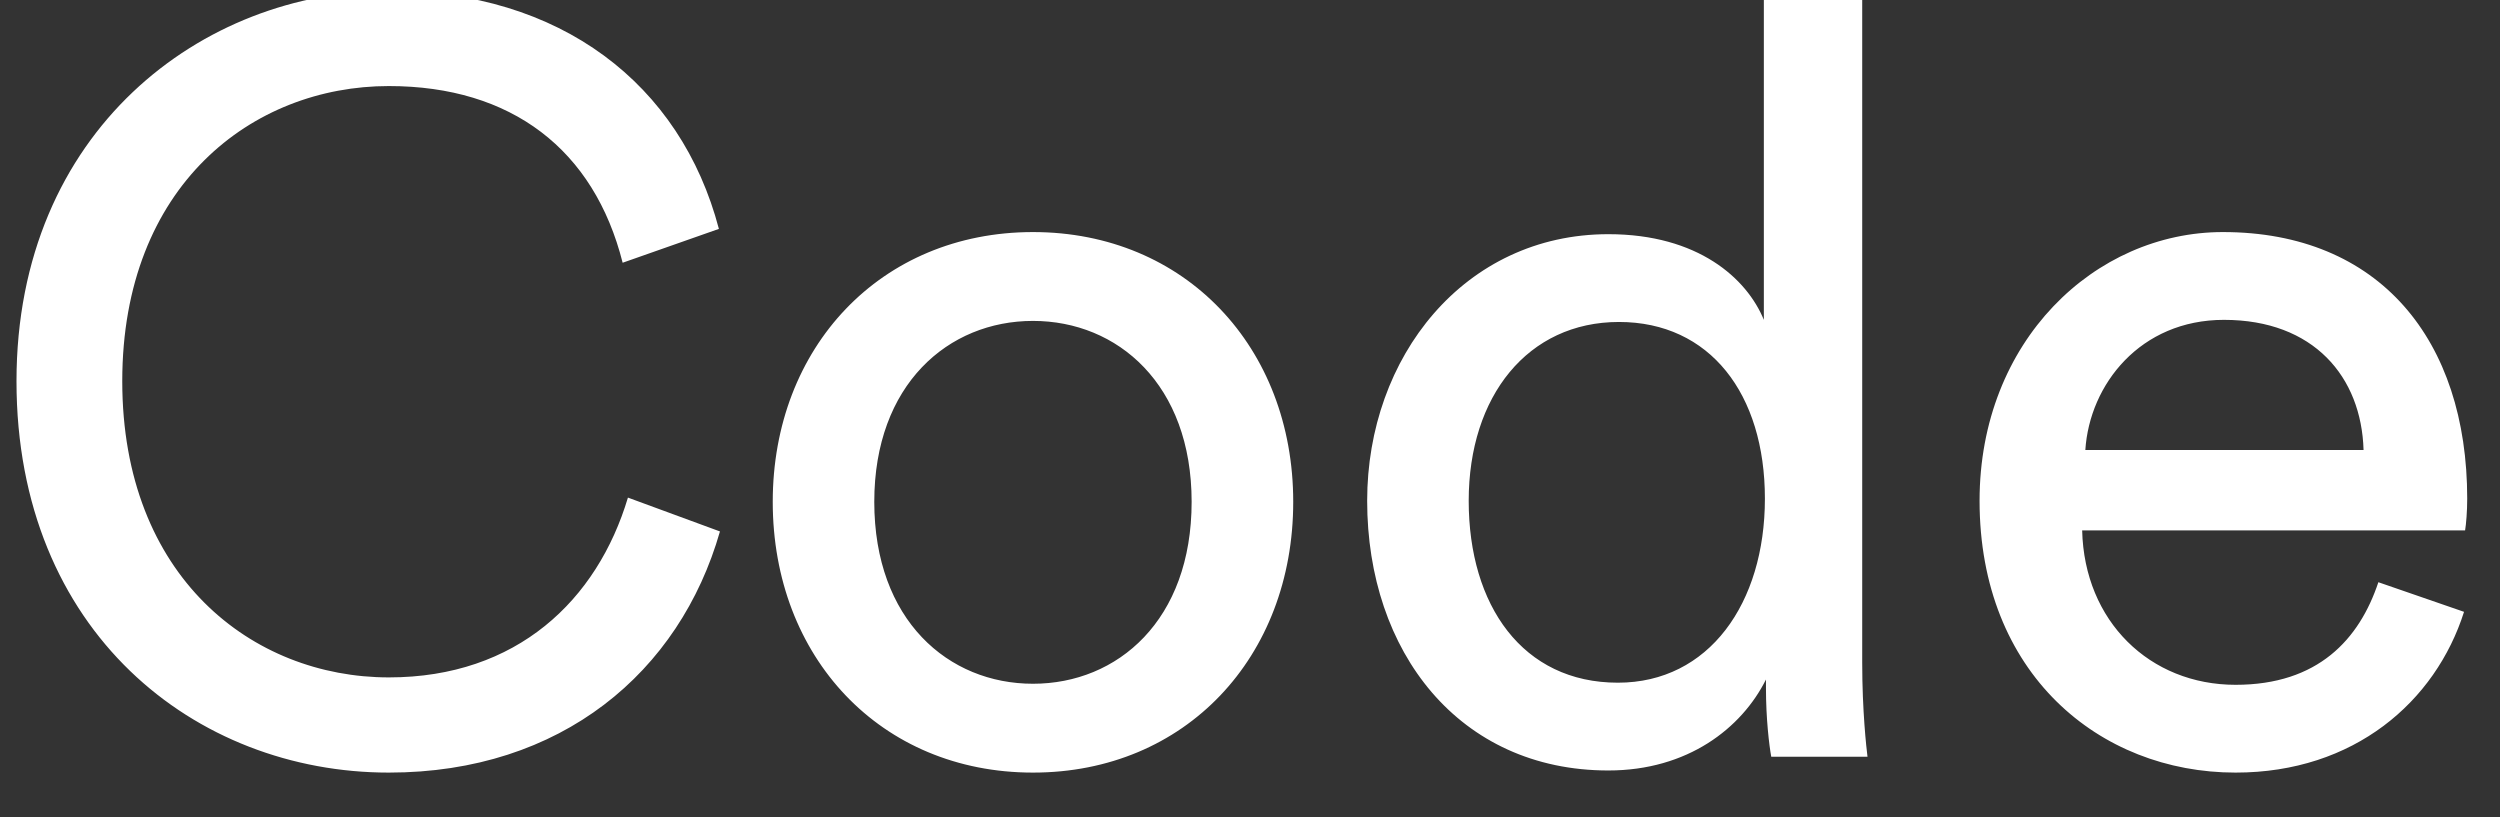<svg xmlns="http://www.w3.org/2000/svg" xmlns:xlink="http://www.w3.org/1999/xlink" preserveAspectRatio="xMidYMid" width="52" height="17" viewBox="0 0 52 17">
  <rect x="0" y="0" width="52" height="17" fill="#333333" stroke="none"/>
  <defs>
    <style>
      .cls-1 {
        fill: #fff;
        fill-rule: evenodd;
      }
    </style>
  </defs>
  <path d="M51.274,11.032 L43.309,11.032 C43.353,12.924 44.717,14.244 46.500,14.244 C48.216,14.244 49.074,13.298 49.470,12.110 L51.252,12.726 C50.658,14.596 48.964,16.070 46.500,16.070 C43.661,16.070 41.175,14.002 41.175,10.416 C41.175,7.093 43.573,4.827 46.236,4.827 C49.492,4.827 51.318,7.071 51.318,10.372 C51.318,10.636 51.296,10.900 51.274,11.032 ZM46.258,6.653 C44.519,6.653 43.463,7.995 43.375,9.360 L49.162,9.360 C49.118,7.841 48.128,6.653 46.258,6.653 ZM36.732,14.310 L36.732,14.134 C36.226,15.146 35.104,16.026 33.454,16.026 C30.351,16.026 28.437,13.562 28.437,10.416 C28.437,7.423 30.461,4.871 33.454,4.871 C35.324,4.871 36.336,5.795 36.688,6.653 L36.688,-0.190 L38.734,-0.190 L38.734,13.782 C38.734,14.794 38.822,15.564 38.844,15.740 L36.842,15.740 C36.798,15.498 36.732,14.948 36.732,14.310 ZM33.674,6.697 C31.781,6.697 30.549,8.237 30.549,10.416 C30.549,12.594 31.671,14.200 33.652,14.200 C35.544,14.200 36.710,12.550 36.710,10.372 C36.710,8.193 35.566,6.697 33.674,6.697 ZM21.486,16.070 C18.318,16.070 16.073,13.672 16.073,10.438 C16.073,7.225 18.318,4.827 21.486,4.827 C24.654,4.827 26.899,7.225 26.899,10.438 C26.899,13.672 24.654,16.070 21.486,16.070 ZM21.486,6.675 C19.726,6.675 18.185,7.995 18.185,10.438 C18.185,12.902 19.726,14.222 21.486,14.222 C23.246,14.222 24.786,12.902 24.786,10.438 C24.786,7.995 23.246,6.675 21.486,6.675 ZM8.088,14.090 C10.750,14.090 12.423,12.484 13.061,10.350 L14.975,11.054 C14.139,13.980 11.675,16.070 8.088,16.070 C4.061,16.070 0.343,13.144 0.343,7.929 C0.343,2.715 4.216,-0.190 8.088,-0.190 C11.653,-0.190 14.161,1.746 14.953,4.761 L12.951,5.465 C12.357,3.111 10.640,1.790 8.088,1.790 C5.250,1.790 2.543,3.859 2.543,7.929 C2.543,12.000 5.250,14.090 8.088,14.090 Z" class="cls-1"/>
</svg>
